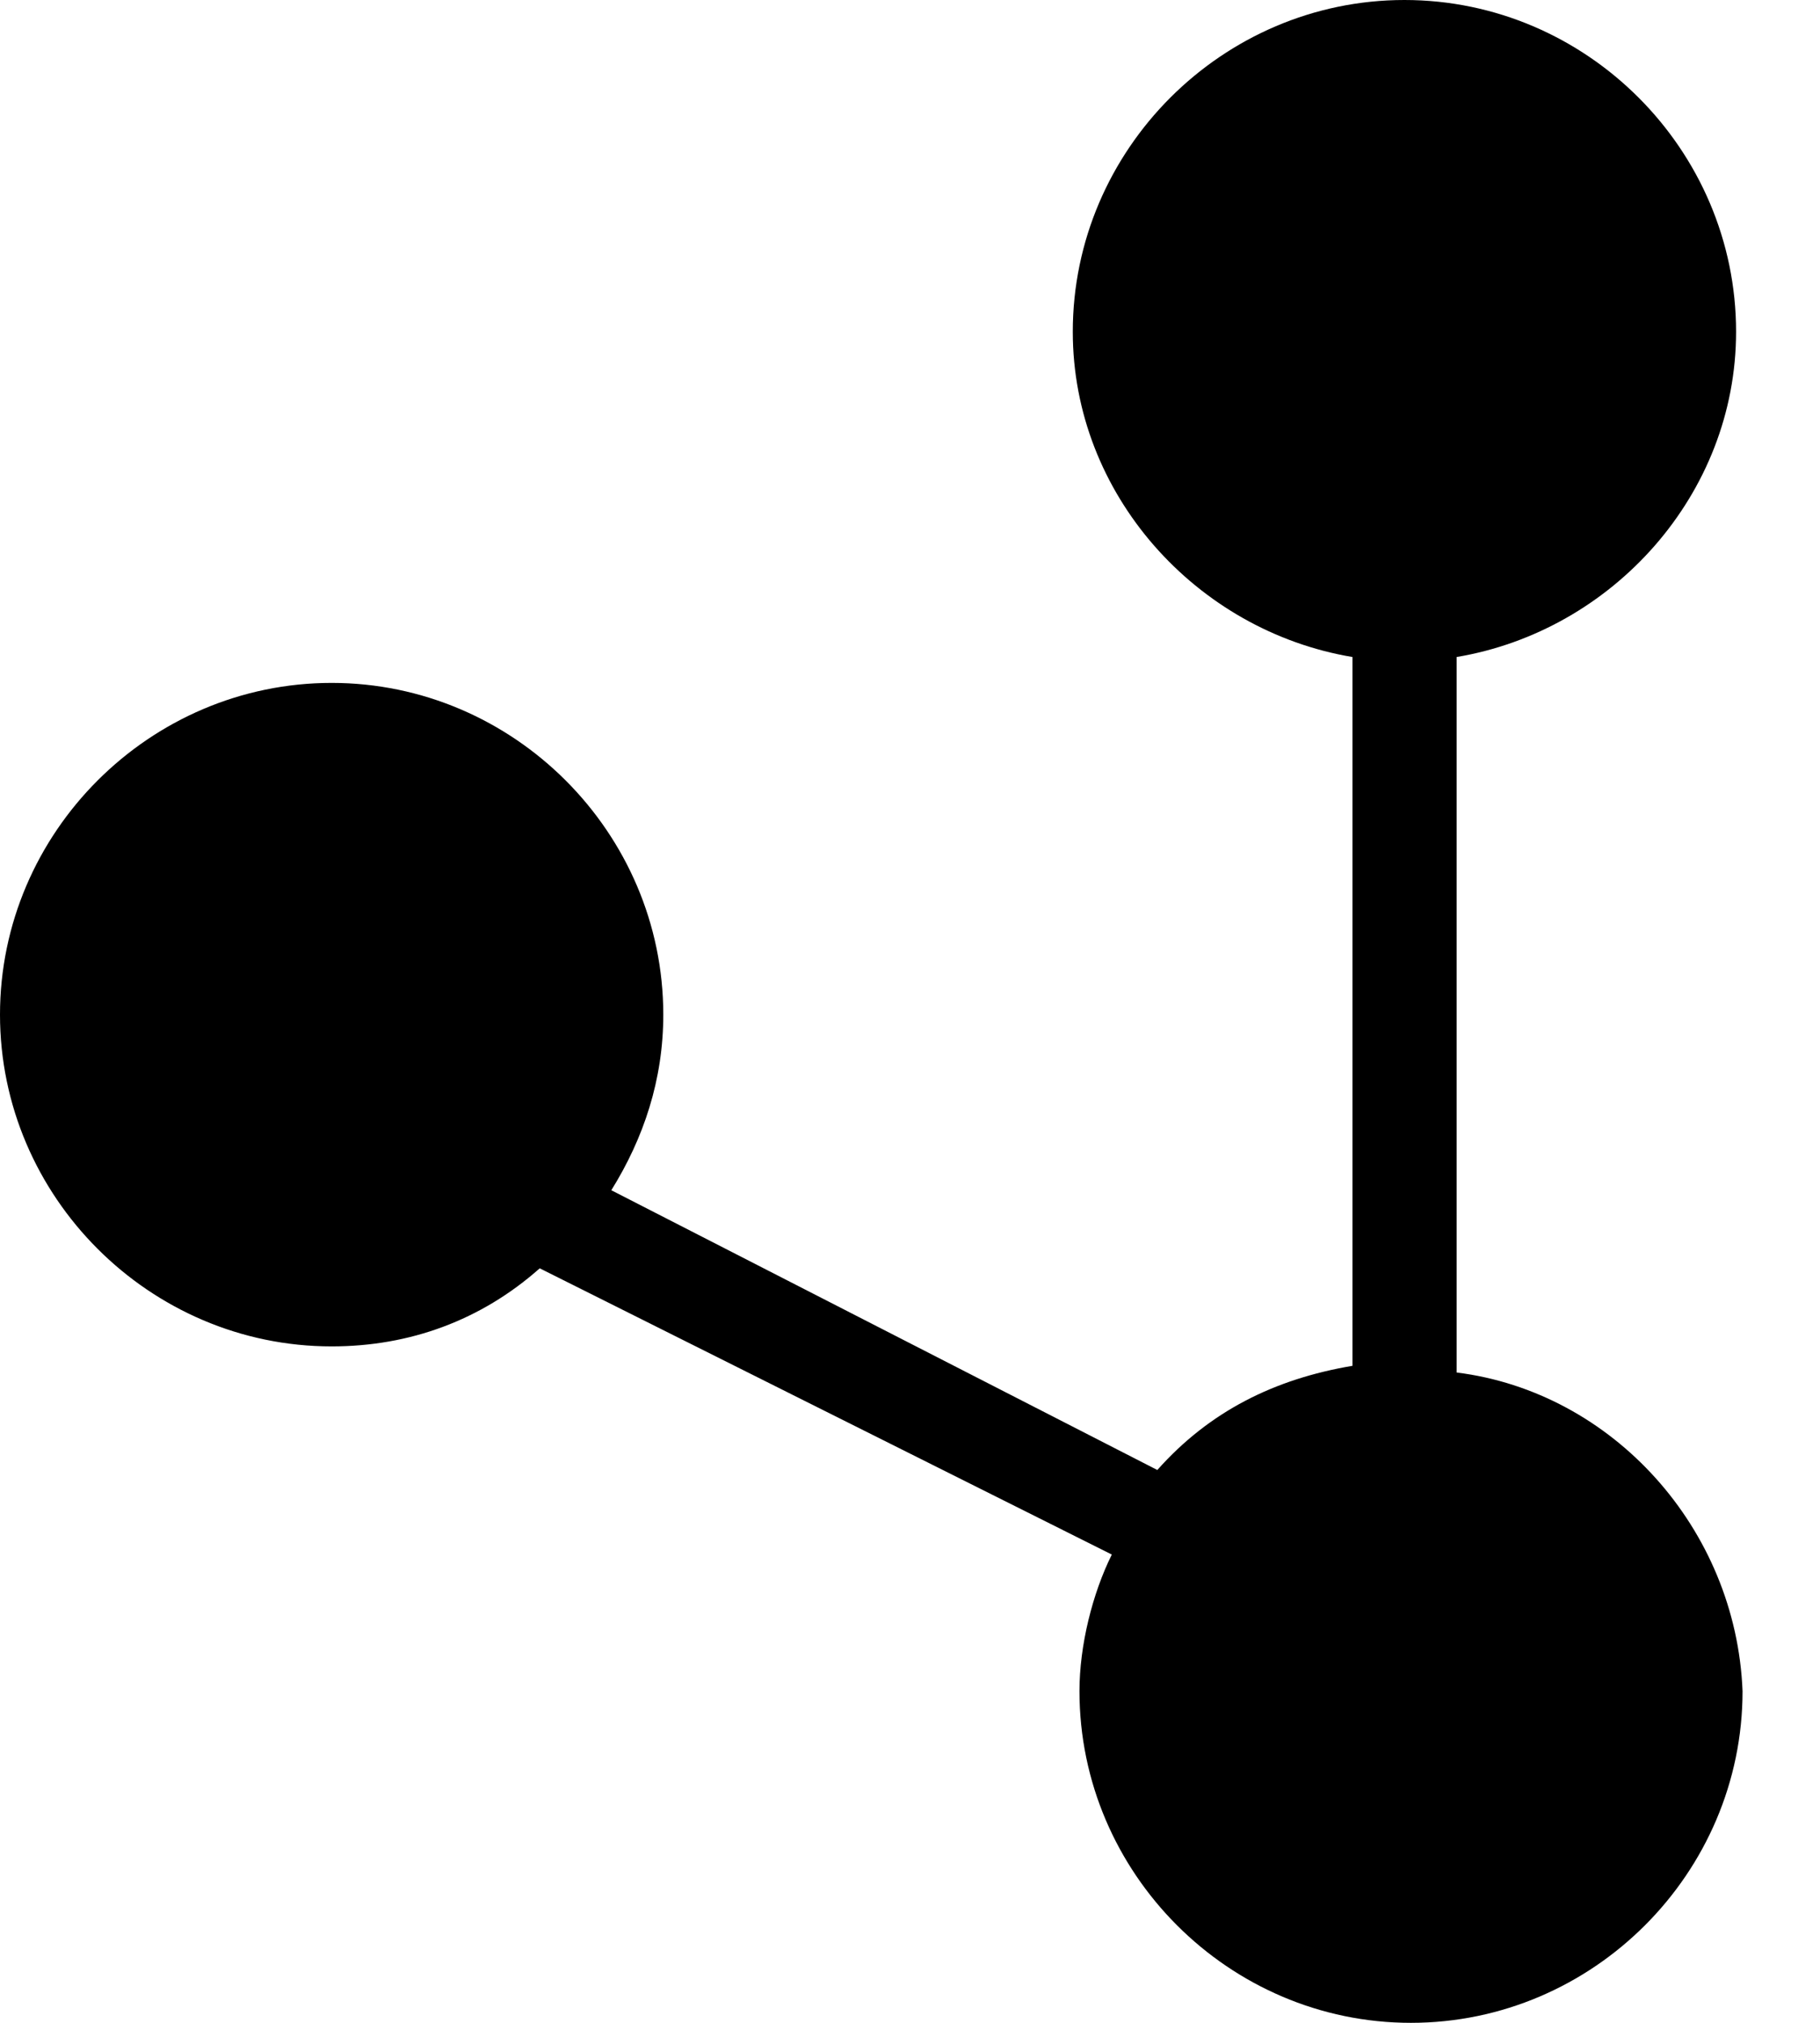 <svg width="9" height="10" viewBox="0 0 9 10" fill="none" xmlns="http://www.w3.org/2000/svg">
<path d="M7.203 6.785V3.248C7.974 3.119 8.585 2.444 8.585 1.64C8.585 0.74 7.846 0 6.945 0C6.045 0 5.305 0.74 5.305 1.64C5.305 2.444 5.916 3.119 6.688 3.248V6.752C6.302 6.817 5.981 6.977 5.723 7.267L3.023 5.884C3.183 5.627 3.28 5.338 3.28 5.016C3.28 4.116 2.54 3.376 1.64 3.376C0.74 3.376 0 4.116 0 5.016C0 5.916 0.74 6.656 1.64 6.656C2.026 6.656 2.379 6.527 2.669 6.27L5.498 7.685C5.402 7.878 5.338 8.135 5.338 8.36C5.338 9.26 6.077 10 6.977 10C7.878 10 8.617 9.26 8.617 8.36C8.585 7.556 7.974 6.881 7.203 6.785Z" fill="black"/>
</svg>
